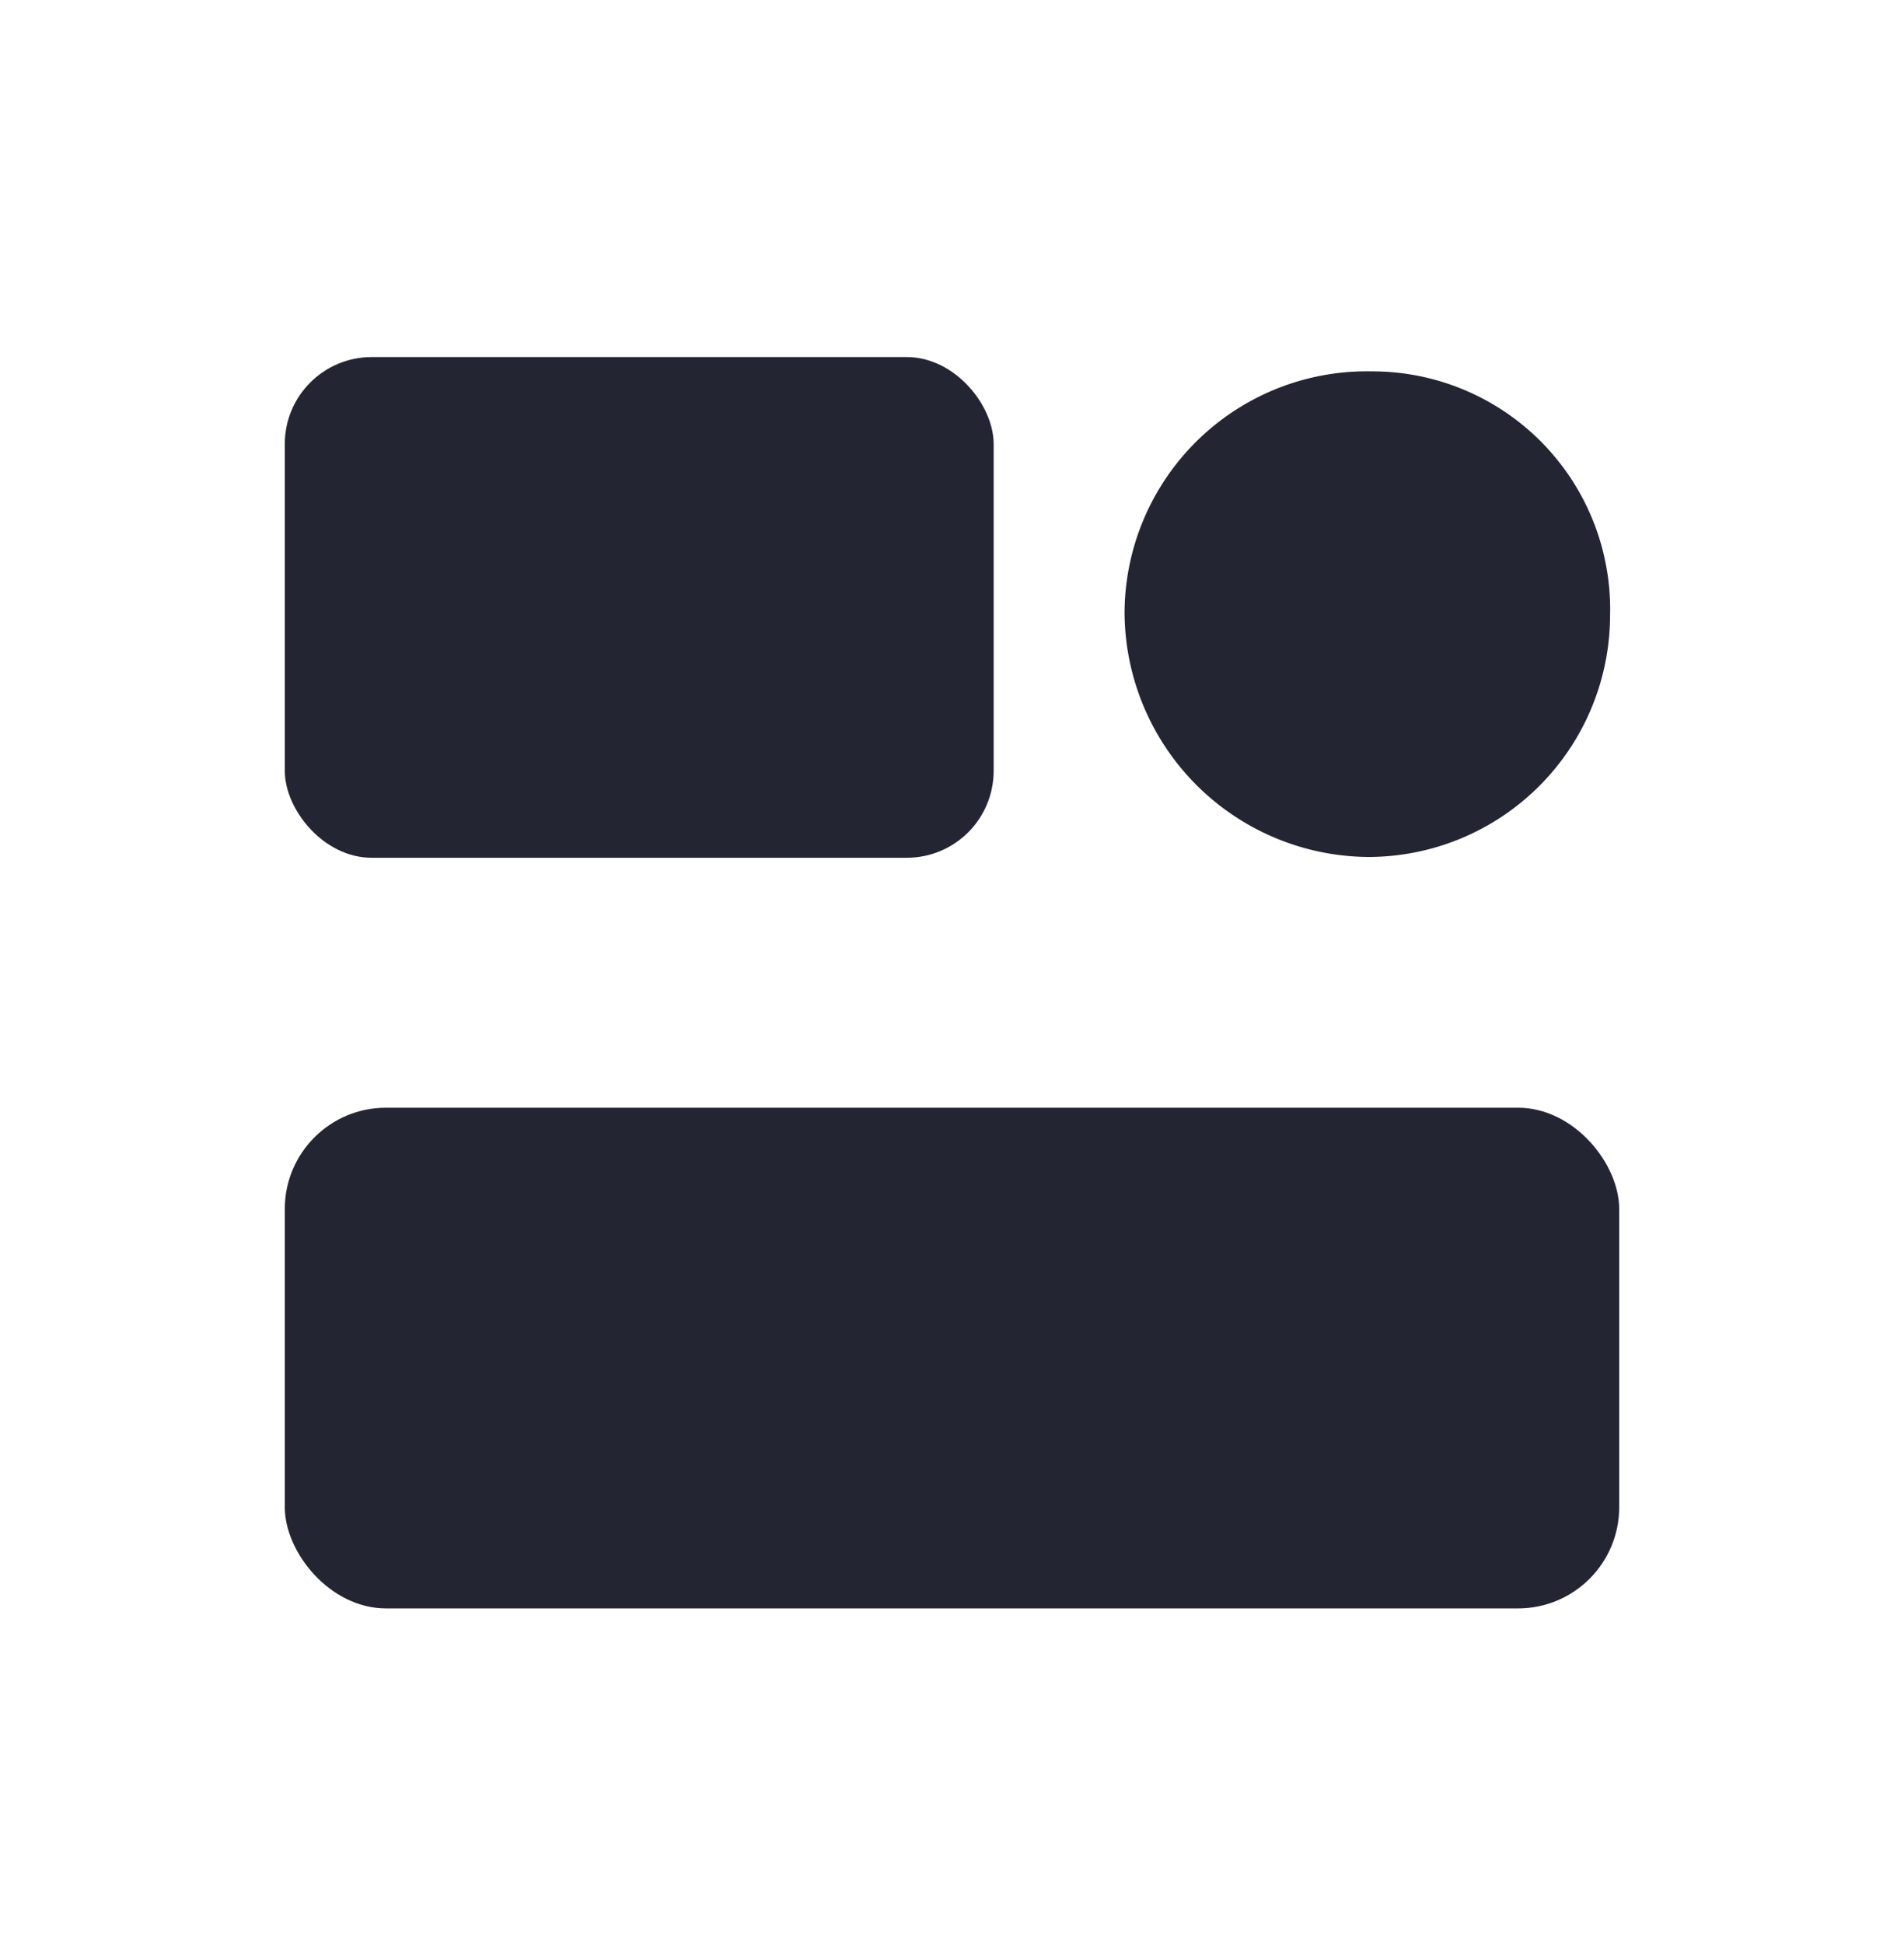 <?xml version="1.0" encoding="UTF-8"?>
<svg xmlns="http://www.w3.org/2000/svg" id="Layer_1" data-name="Layer 1" viewBox="0 0 48 49">
  <defs>
    <style>.cls-1{fill:#242533;}</style>
  </defs>
  <path class="cls-1" d="M34.59,9.36a6,6,0,0,1,6,6.17,6.1,6.1,0,0,1-6.1,6.07,6.19,6.19,0,0,1-6.14-6.16A6.11,6.11,0,0,1,34.59,9.36Z"></path>
  <rect class="cls-1" x="7.18" y="9" width="17.87" height="12.62" rx="2.19"></rect>
  <rect class="cls-1" x="7.18" y="27.92" width="33.64" height="12.62" rx="2.55"></rect>
</svg>

